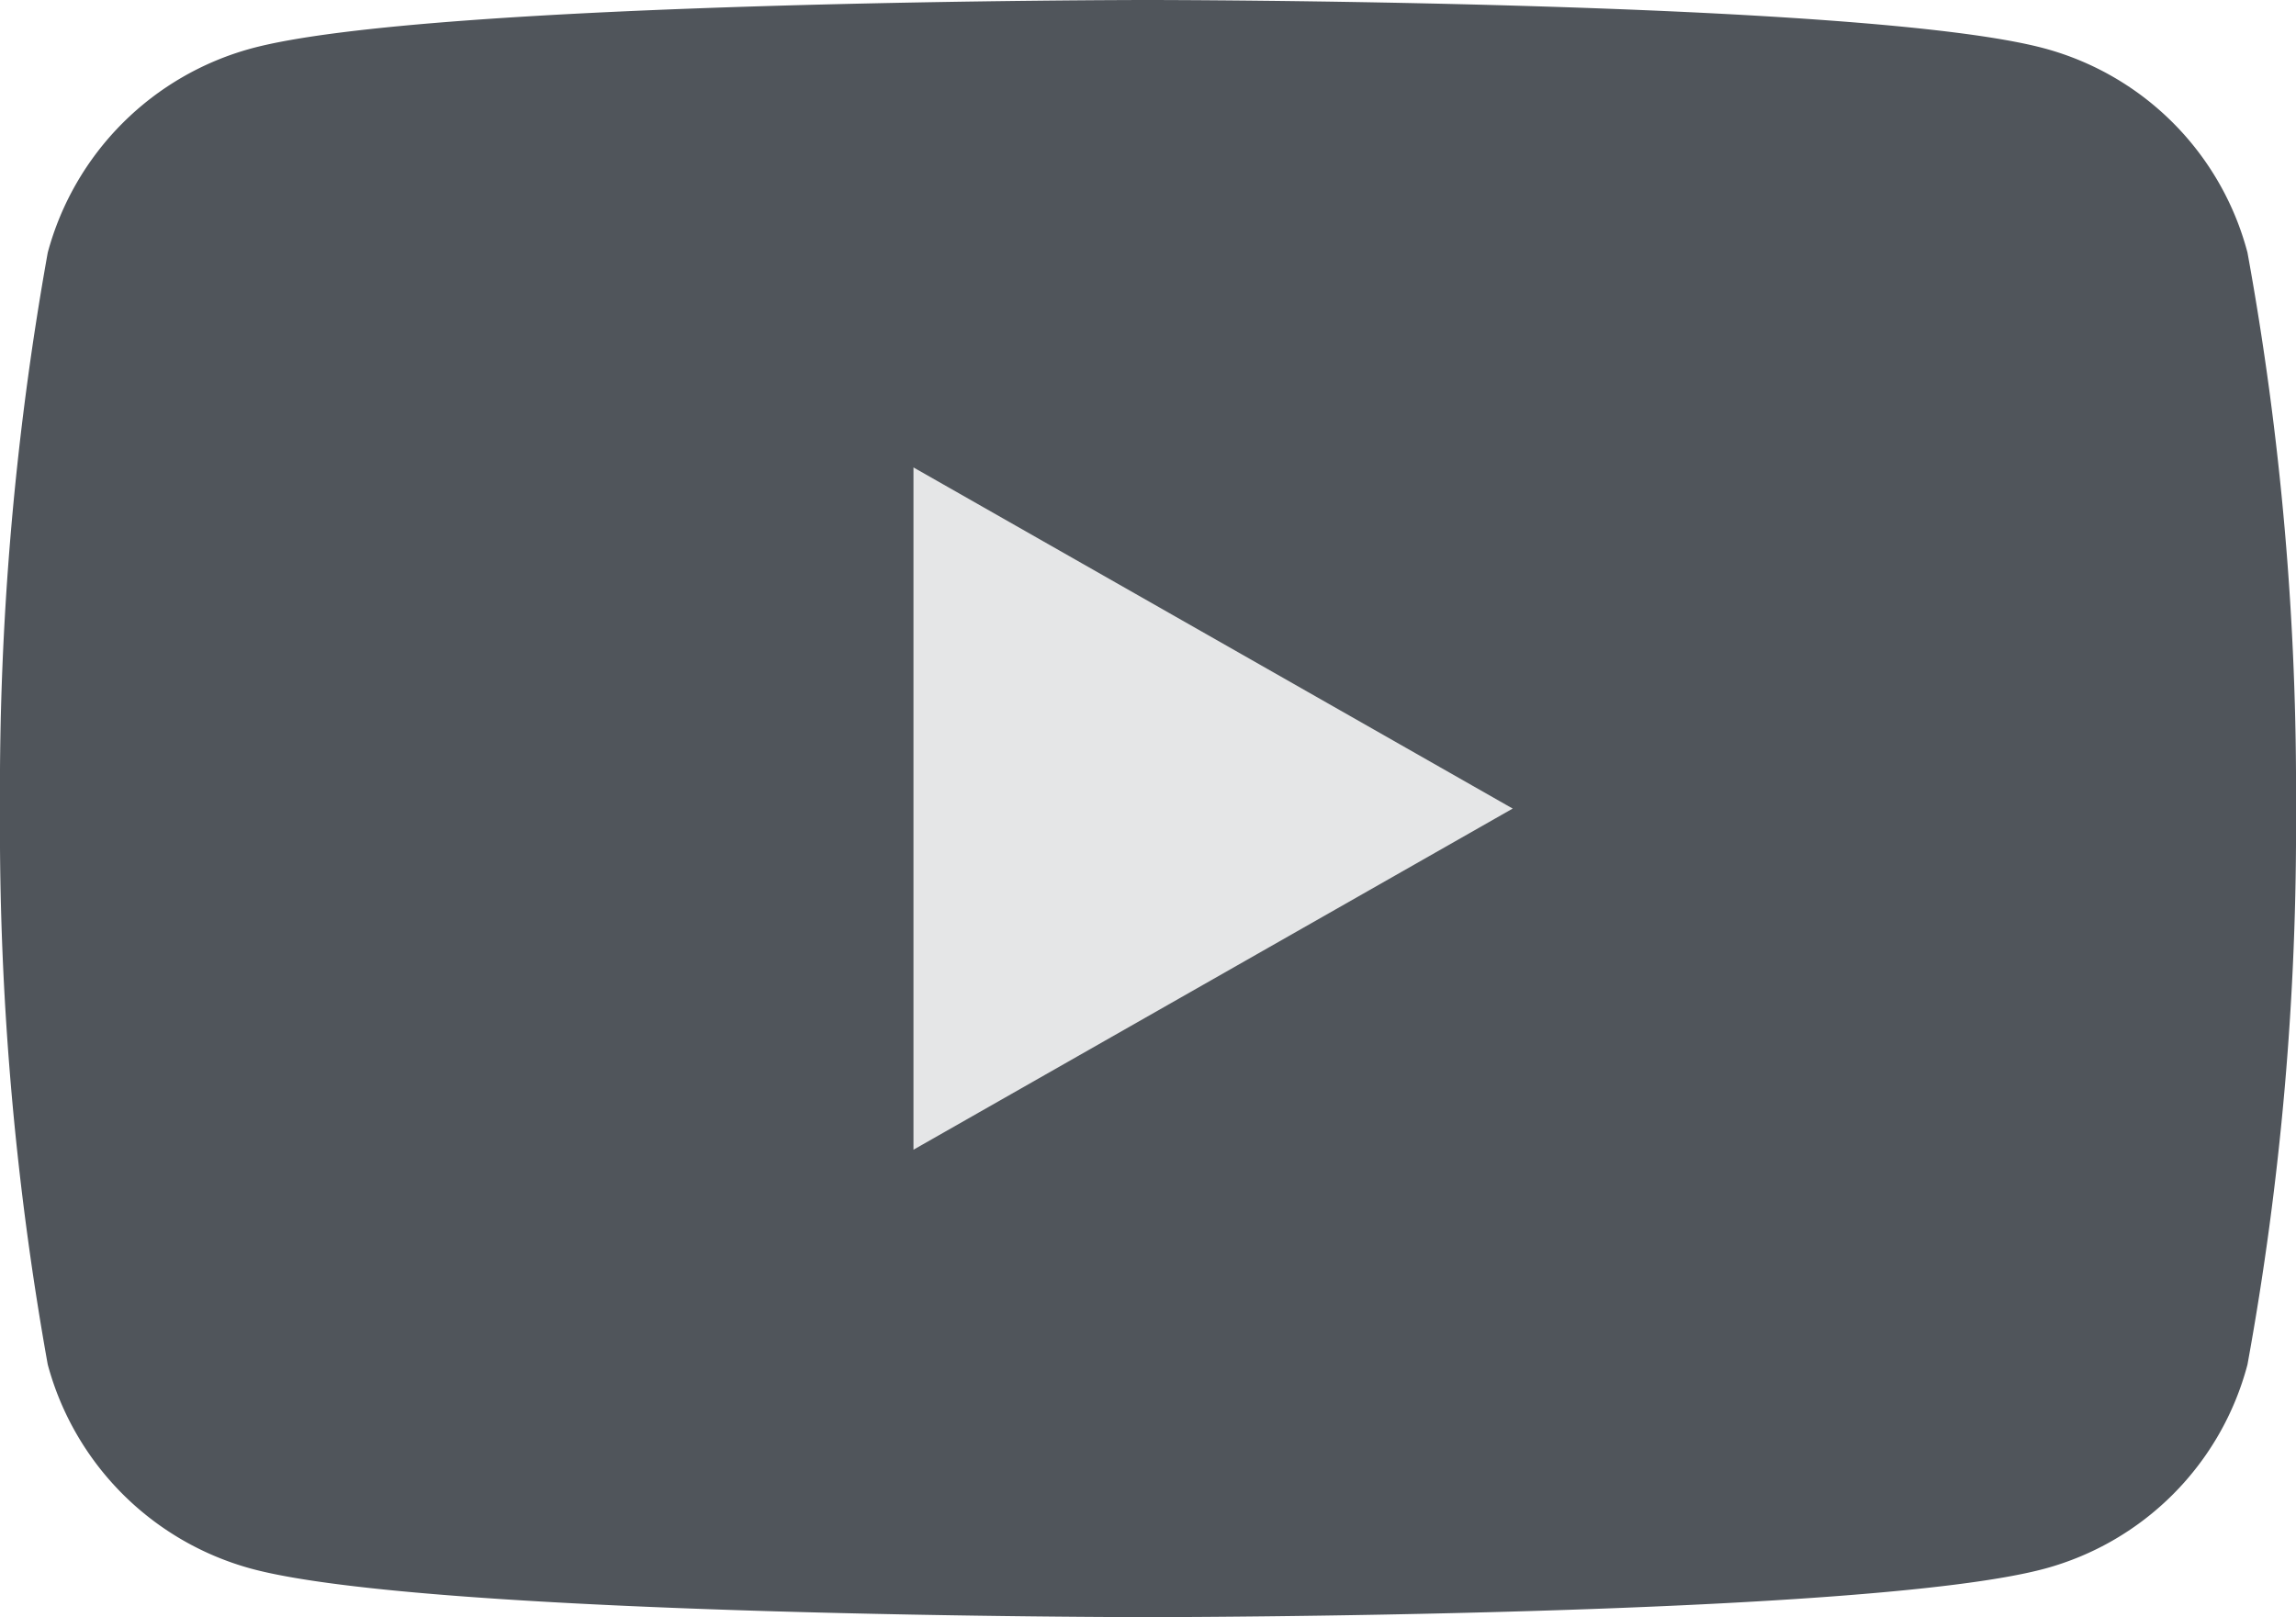 <svg xmlns="http://www.w3.org/2000/svg" viewBox="0 0 29.81 21"><defs><style>.cls-1{fill:#50555b;}.cls-2{fill:#e5e6e7;}</style></defs><g id="Layer_2" data-name="Layer 2"><g id="Footer"><path class="cls-1" d="M29.18,3.28A3.73,3.73,0,0,0,26.55.63C24.22,0,14.9,0,14.9,0S5.58,0,3.26.63A3.76,3.76,0,0,0,.62,3.28,39.46,39.46,0,0,0,0,10.5a39.46,39.46,0,0,0,.62,7.22,3.76,3.76,0,0,0,2.64,2.65C5.58,21,14.9,21,14.9,21s9.32,0,11.65-.63a3.73,3.73,0,0,0,2.63-2.65,38.85,38.85,0,0,0,.63-7.22A38.85,38.85,0,0,0,29.18,3.28Z"/><polygon class="cls-2" points="11.86 14.93 11.86 6.07 19.64 10.5 11.86 14.93"/></g></g></svg>